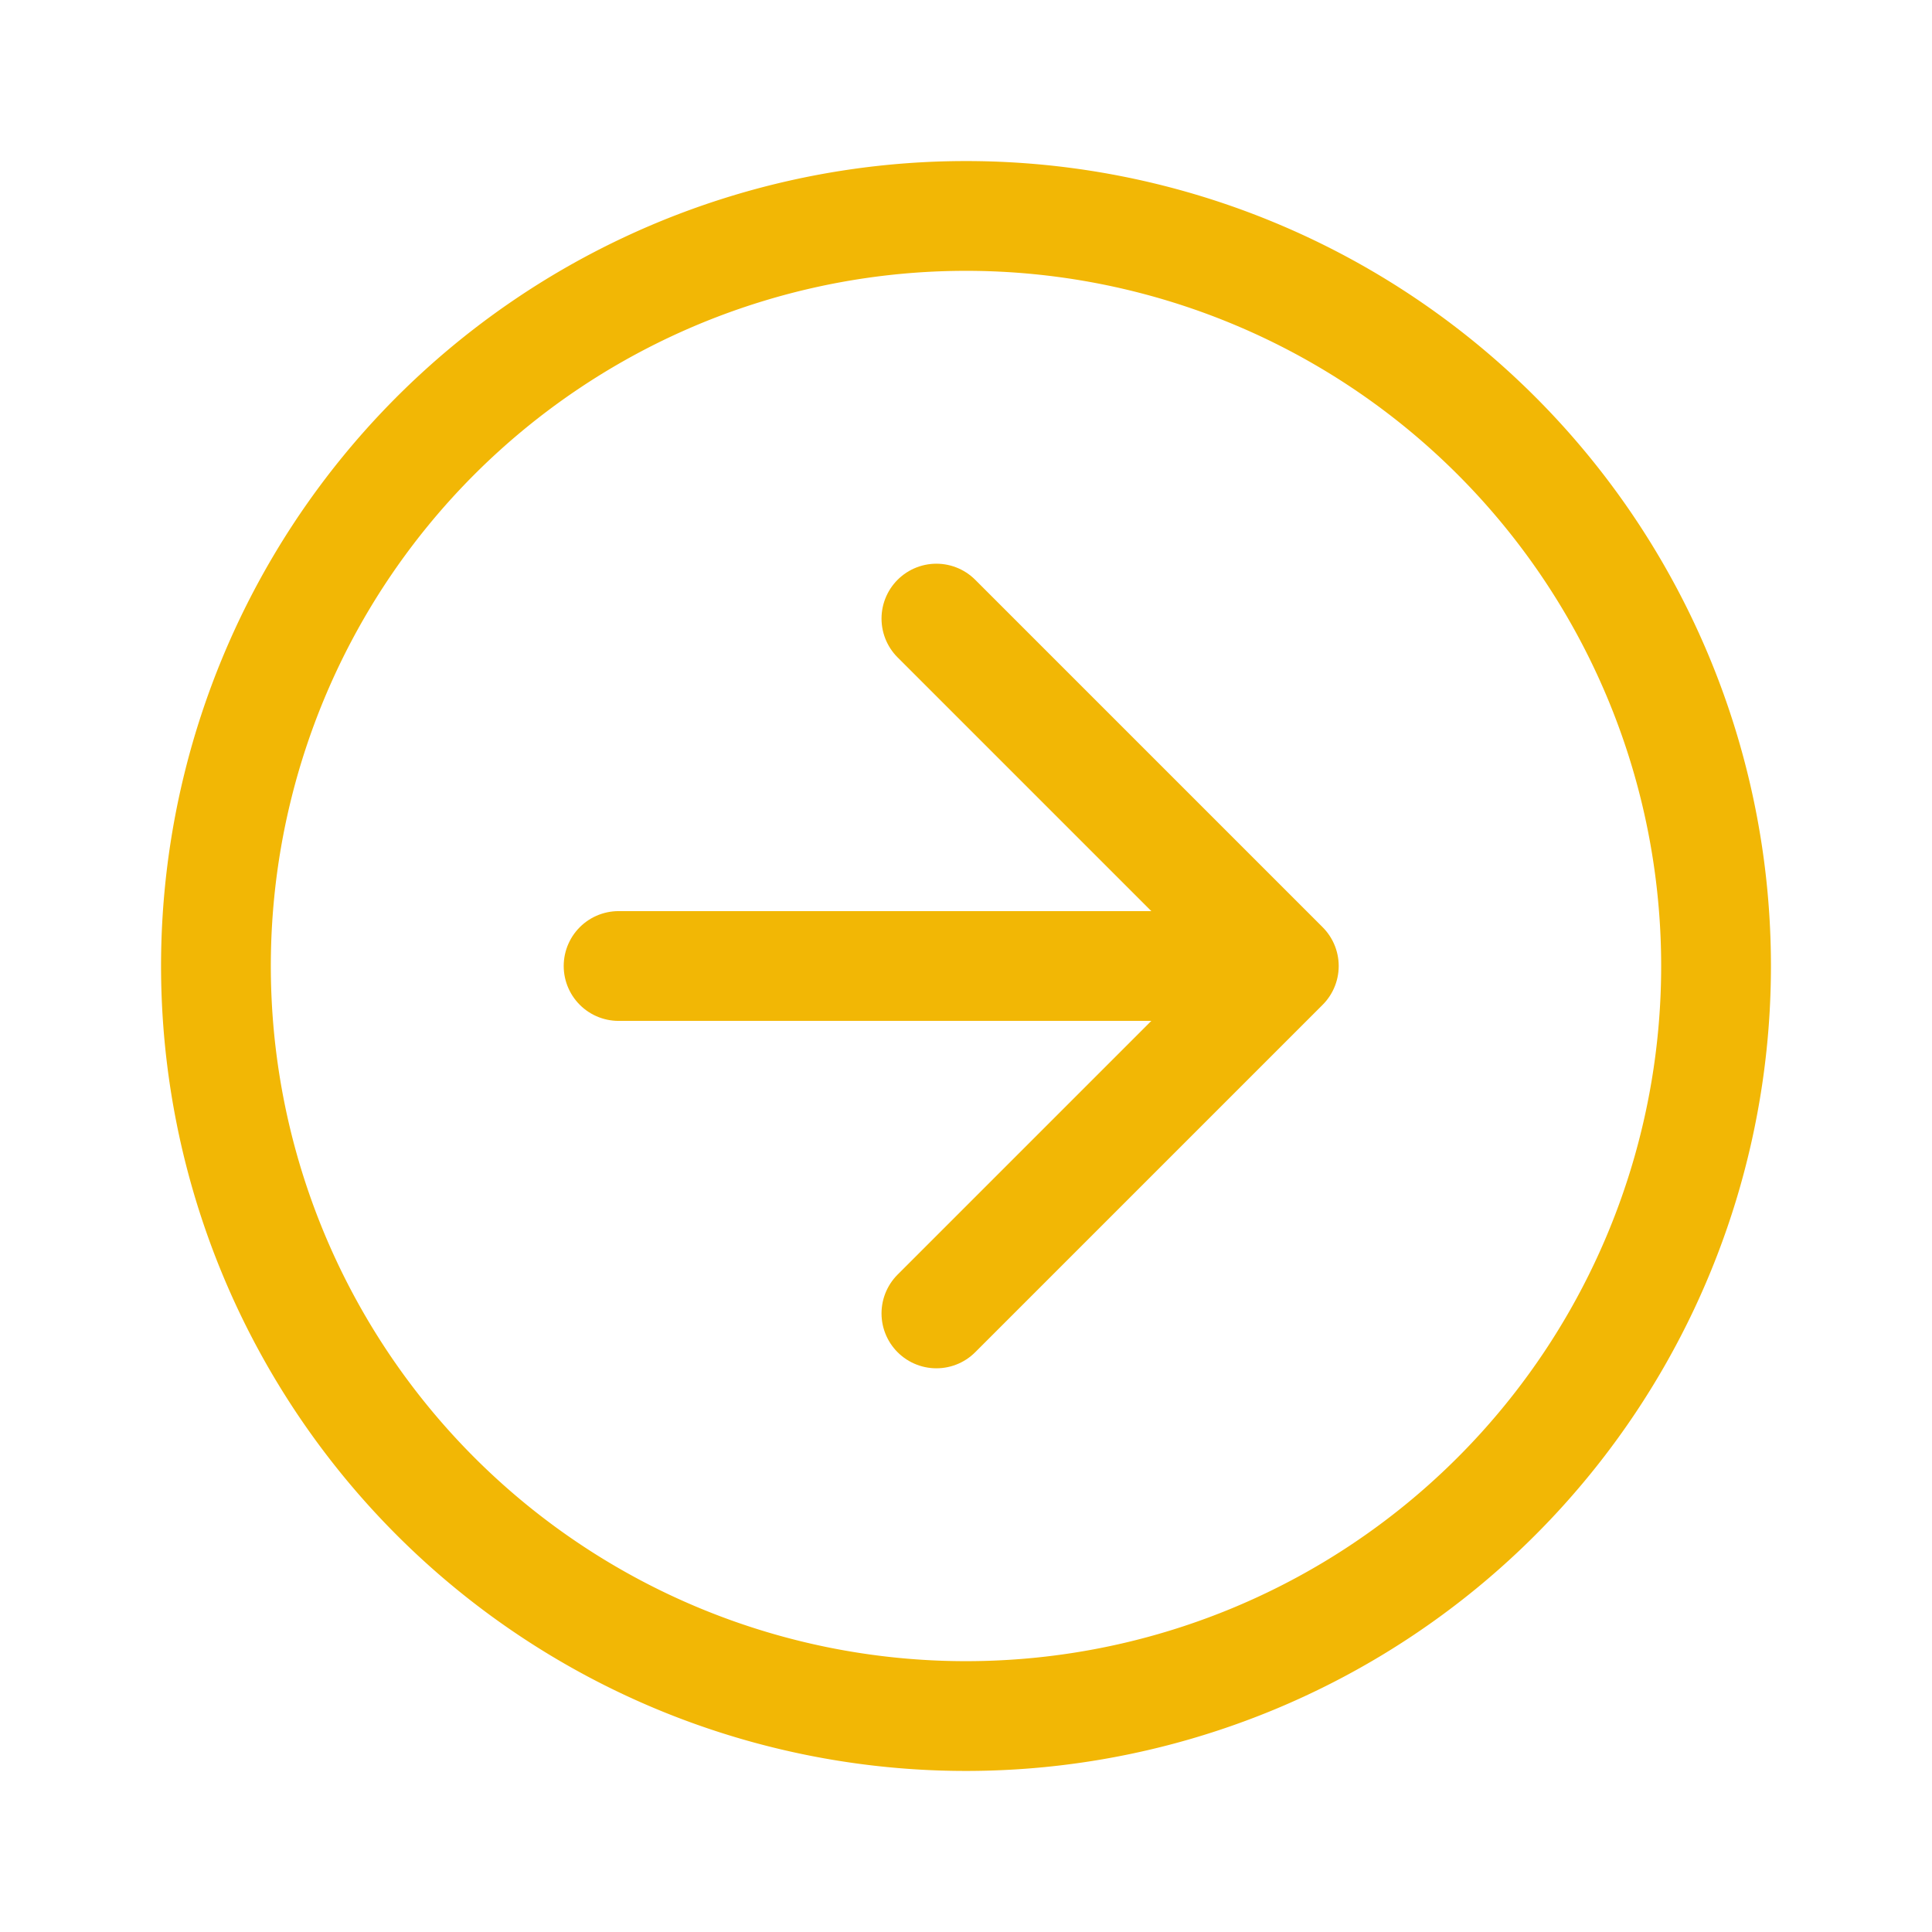 <svg xmlns="http://www.w3.org/2000/svg" width="22" height="22" viewBox="0 0 22 22">
  <g id="Read_more" data-name="Read more" transform="translate(-4143 -1500)">
    <g id="Group_9907" data-name="Group 9907" transform="translate(2027 1210)">
      <rect id="Rectangle_150" data-name="Rectangle 150" width="22" height="22" transform="translate(2116 290)" fill="none"/>
    </g>
    <g id="Group_9908" data-name="Group 9908" transform="translate(31.459 -36.541)">
      <path id="Path_109" data-name="Path 109" d="M20.082,11.541A8.541,8.541,0,1,1,11.541,3,8.541,8.541,0,0,1,20.082,11.541Z" transform="translate(4111 1536)" fill="none" stroke="#f2b705" stroke-linecap="round" stroke-linejoin="round" stroke-width="1.25"/>
      <path id="Path_110" data-name="Path 110" d="M18,19.912l3.956-3.956L18,12" transform="translate(4104.204 1531.585)" fill="none" stroke="#f2b705" stroke-linecap="round" stroke-linejoin="round" stroke-width="1.25"/>
      <path id="Path_111" data-name="Path 111" d="M12,18h7.478" transform="translate(4106.585 1529.541)" fill="none" stroke="#f2b705" stroke-linecap="round" stroke-linejoin="round" stroke-width="1.25"/>
    </g>
  </g>
</svg>

